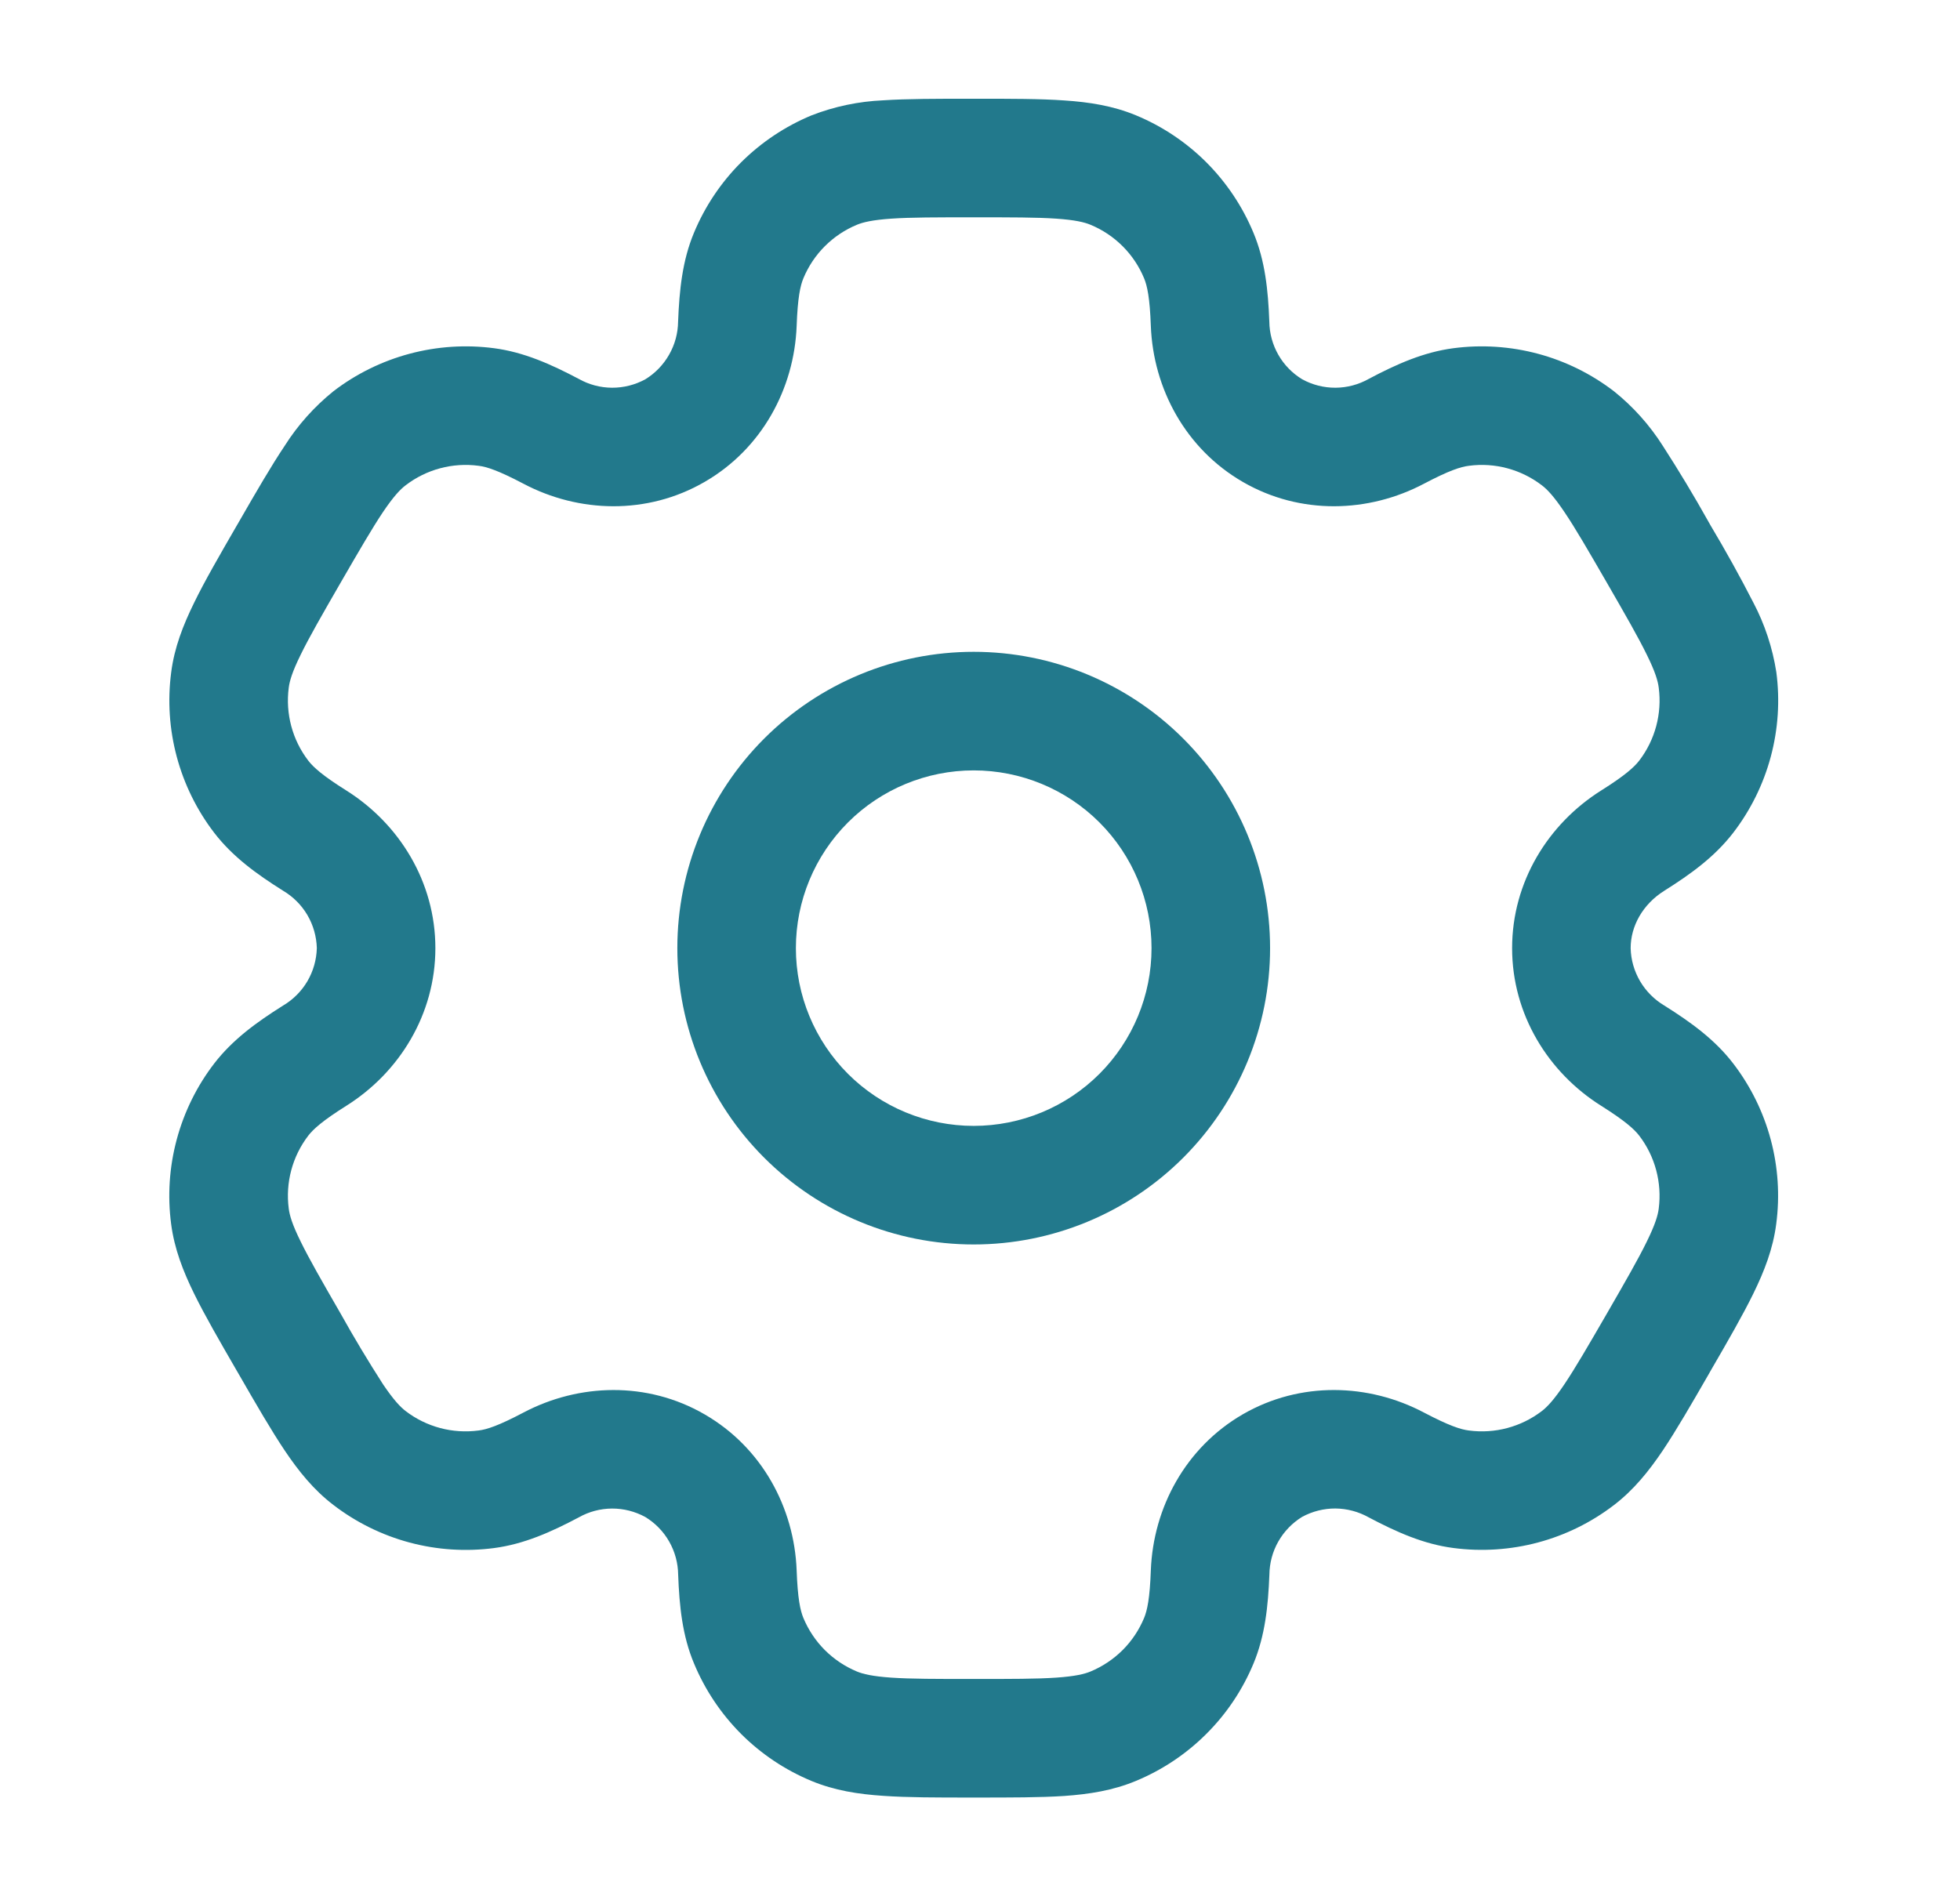 <svg width="31" height="30" viewBox="0 0 31 30" fill="none" xmlns="http://www.w3.org/2000/svg">
<path fill-rule="evenodd" clip-rule="evenodd" d="M15.4 10.312C14.157 10.312 12.965 10.806 12.086 11.685C11.207 12.565 10.713 13.757 10.713 15C10.713 16.243 11.207 17.436 12.086 18.315C12.965 19.194 14.157 19.688 15.4 19.688C16.644 19.688 17.836 19.194 18.715 18.315C19.594 17.436 20.088 16.243 20.088 15C20.088 13.757 19.594 12.565 18.715 11.685C17.836 10.806 16.644 10.312 15.4 10.312ZM12.588 15C12.588 14.254 12.884 13.539 13.412 13.011C13.939 12.484 14.655 12.188 15.4 12.188C16.146 12.188 16.862 12.484 17.389 13.011C17.917 13.539 18.213 14.254 18.213 15C18.213 15.746 17.917 16.461 17.389 16.989C16.862 17.516 16.146 17.812 15.4 17.812C14.655 17.812 13.939 17.516 13.412 16.989C12.884 16.461 12.588 15.746 12.588 15Z" fill="#22798C"/>
<path fill-rule="evenodd" clip-rule="evenodd" d="M15.37 1.562C14.813 1.562 14.35 1.562 13.97 1.587C13.581 1.604 13.198 1.684 12.836 1.825C12.419 1.998 12.04 2.251 11.72 2.57C11.401 2.889 11.148 3.268 10.975 3.685C10.793 4.122 10.745 4.585 10.725 5.088C10.723 5.271 10.674 5.452 10.583 5.611C10.492 5.771 10.363 5.905 10.206 6.001C10.044 6.089 9.863 6.135 9.679 6.134C9.496 6.133 9.315 6.085 9.155 5.995C8.71 5.76 8.285 5.571 7.815 5.509C7.367 5.45 6.912 5.48 6.476 5.597C6.04 5.714 5.631 5.915 5.273 6.19C4.971 6.434 4.71 6.725 4.502 7.054C4.29 7.371 4.057 7.772 3.78 8.254L3.748 8.309C3.47 8.79 3.238 9.191 3.071 9.534C2.896 9.891 2.758 10.244 2.708 10.634C2.589 11.537 2.834 12.452 3.388 13.175C3.677 13.551 4.053 13.825 4.478 14.092C4.637 14.186 4.769 14.319 4.862 14.477C4.955 14.636 5.006 14.816 5.011 15C5.006 15.184 4.955 15.364 4.862 15.523C4.769 15.681 4.637 15.814 4.478 15.908C4.053 16.175 3.678 16.449 3.388 16.825C3.113 17.183 2.912 17.592 2.795 18.028C2.678 18.464 2.648 18.919 2.707 19.366C2.758 19.756 2.895 20.109 3.07 20.466C3.238 20.809 3.47 21.21 3.748 21.691L3.78 21.746C4.057 22.227 4.29 22.629 4.502 22.946C4.723 23.275 4.961 23.571 5.273 23.809C5.631 24.084 6.04 24.286 6.476 24.403C6.912 24.52 7.367 24.55 7.815 24.491C8.285 24.429 8.71 24.241 9.155 24.005C9.315 23.915 9.495 23.867 9.679 23.866C9.862 23.865 10.043 23.911 10.205 23.999C10.362 24.094 10.493 24.228 10.584 24.388C10.675 24.548 10.724 24.728 10.726 24.913C10.745 25.415 10.793 25.878 10.976 26.315C11.149 26.732 11.402 27.111 11.721 27.431C12.04 27.75 12.419 28.003 12.836 28.176C13.198 28.326 13.573 28.385 13.97 28.411C14.35 28.438 14.813 28.438 15.37 28.438H15.432C15.988 28.438 16.452 28.438 16.832 28.413C17.23 28.385 17.603 28.326 17.966 28.175C18.383 28.002 18.762 27.749 19.081 27.43C19.401 27.111 19.654 26.732 19.827 26.315C20.008 25.878 20.057 25.415 20.077 24.913C20.079 24.729 20.127 24.548 20.218 24.388C20.309 24.228 20.439 24.093 20.596 23.997C20.757 23.91 20.939 23.864 21.122 23.865C21.306 23.867 21.487 23.915 21.647 24.005C22.092 24.24 22.517 24.429 22.987 24.49C23.891 24.609 24.805 24.365 25.528 23.81C25.841 23.57 26.078 23.275 26.3 22.946C26.512 22.629 26.745 22.227 27.022 21.746L27.053 21.691C27.332 21.21 27.563 20.809 27.731 20.466C27.906 20.109 28.043 19.755 28.093 19.366C28.213 18.462 27.968 17.548 27.413 16.825C27.125 16.449 26.748 16.175 26.323 15.908C26.165 15.814 26.033 15.681 25.94 15.523C25.847 15.364 25.795 15.184 25.791 15C25.791 14.652 25.981 14.307 26.323 14.092C26.748 13.825 27.123 13.551 27.413 13.175C27.688 12.817 27.89 12.408 28.007 11.972C28.124 11.536 28.154 11.081 28.095 10.634C28.035 10.25 27.913 9.878 27.732 9.534C27.519 9.118 27.292 8.71 27.053 8.309L27.022 8.254C26.794 7.846 26.553 7.446 26.3 7.054C26.092 6.726 25.831 6.434 25.528 6.191C25.17 5.916 24.762 5.714 24.326 5.597C23.89 5.48 23.435 5.45 22.987 5.509C22.517 5.571 22.092 5.759 21.647 5.995C21.487 6.085 21.306 6.133 21.123 6.134C20.939 6.135 20.758 6.089 20.597 6.001C20.44 5.906 20.309 5.772 20.218 5.612C20.127 5.452 20.078 5.272 20.076 5.088C20.057 4.585 20.008 4.122 19.826 3.685C19.653 3.268 19.4 2.889 19.081 2.569C18.762 2.25 18.383 1.997 17.966 1.824C17.603 1.674 17.228 1.615 16.832 1.589C16.452 1.562 15.988 1.562 15.432 1.562H15.37ZM13.553 3.556C13.65 3.516 13.796 3.48 14.097 3.459C14.406 3.438 14.806 3.438 15.401 3.438C15.996 3.438 16.396 3.438 16.705 3.459C17.006 3.48 17.152 3.516 17.248 3.556C17.632 3.715 17.936 4.019 18.095 4.402C18.145 4.522 18.186 4.711 18.202 5.157C18.24 6.147 18.751 7.101 19.658 7.625C20.566 8.15 21.647 8.115 22.523 7.652C22.918 7.444 23.102 7.385 23.232 7.369C23.643 7.314 24.058 7.426 24.387 7.678C24.47 7.741 24.575 7.85 24.743 8.1C24.917 8.357 25.117 8.704 25.415 9.219C25.712 9.734 25.911 10.081 26.047 10.359C26.181 10.63 26.222 10.775 26.235 10.879C26.289 11.29 26.178 11.705 25.926 12.034C25.846 12.137 25.703 12.268 25.326 12.505C24.486 13.033 23.916 13.953 23.916 15C23.916 16.047 24.486 16.968 25.326 17.495C25.703 17.733 25.846 17.863 25.926 17.966C26.178 18.295 26.288 18.71 26.235 19.121C26.222 19.225 26.18 19.371 26.047 19.641C25.911 19.92 25.712 20.266 25.415 20.781C25.117 21.296 24.916 21.642 24.743 21.9C24.575 22.15 24.47 22.259 24.387 22.323C24.058 22.575 23.643 22.686 23.232 22.631C23.102 22.615 22.92 22.556 22.523 22.348C21.648 21.885 20.566 21.85 19.658 22.374C18.751 22.899 18.24 23.852 18.202 24.843C18.186 25.289 18.145 25.477 18.095 25.598C18.016 25.787 17.901 25.96 17.756 26.105C17.61 26.25 17.438 26.365 17.248 26.444C17.152 26.484 17.006 26.52 16.705 26.541C16.396 26.562 15.996 26.562 15.401 26.562C14.806 26.562 14.406 26.562 14.097 26.541C13.796 26.52 13.65 26.484 13.553 26.444C13.364 26.365 13.191 26.25 13.046 26.105C12.901 25.96 12.786 25.787 12.707 25.598C12.657 25.477 12.616 25.289 12.6 24.843C12.562 23.852 12.051 22.899 11.143 22.375C10.236 21.85 9.155 21.885 8.278 22.348C7.883 22.556 7.7 22.615 7.57 22.631C7.159 22.686 6.743 22.575 6.415 22.323C6.332 22.259 6.227 22.15 6.058 21.9C5.823 21.534 5.599 21.161 5.387 20.781C5.09 20.266 4.891 19.919 4.755 19.641C4.621 19.37 4.58 19.225 4.567 19.121C4.513 18.71 4.624 18.295 4.876 17.966C4.956 17.863 5.098 17.733 5.476 17.495C6.316 16.968 6.886 16.047 6.886 15C6.886 13.953 6.316 13.033 5.476 12.505C5.098 12.268 4.956 12.137 4.876 12.034C4.624 11.705 4.513 11.29 4.567 10.879C4.58 10.775 4.622 10.629 4.755 10.359C4.891 10.08 5.09 9.734 5.387 9.219C5.685 8.704 5.886 8.357 6.058 8.1C6.227 7.85 6.332 7.741 6.415 7.678C6.743 7.426 7.159 7.314 7.57 7.369C7.7 7.385 7.882 7.444 8.278 7.652C9.153 8.115 10.236 8.15 11.143 7.625C12.051 7.101 12.562 6.147 12.6 5.157C12.616 4.711 12.657 4.522 12.707 4.402C12.866 4.019 13.17 3.715 13.553 3.556Z" fill="#22798C"/>
</svg>
